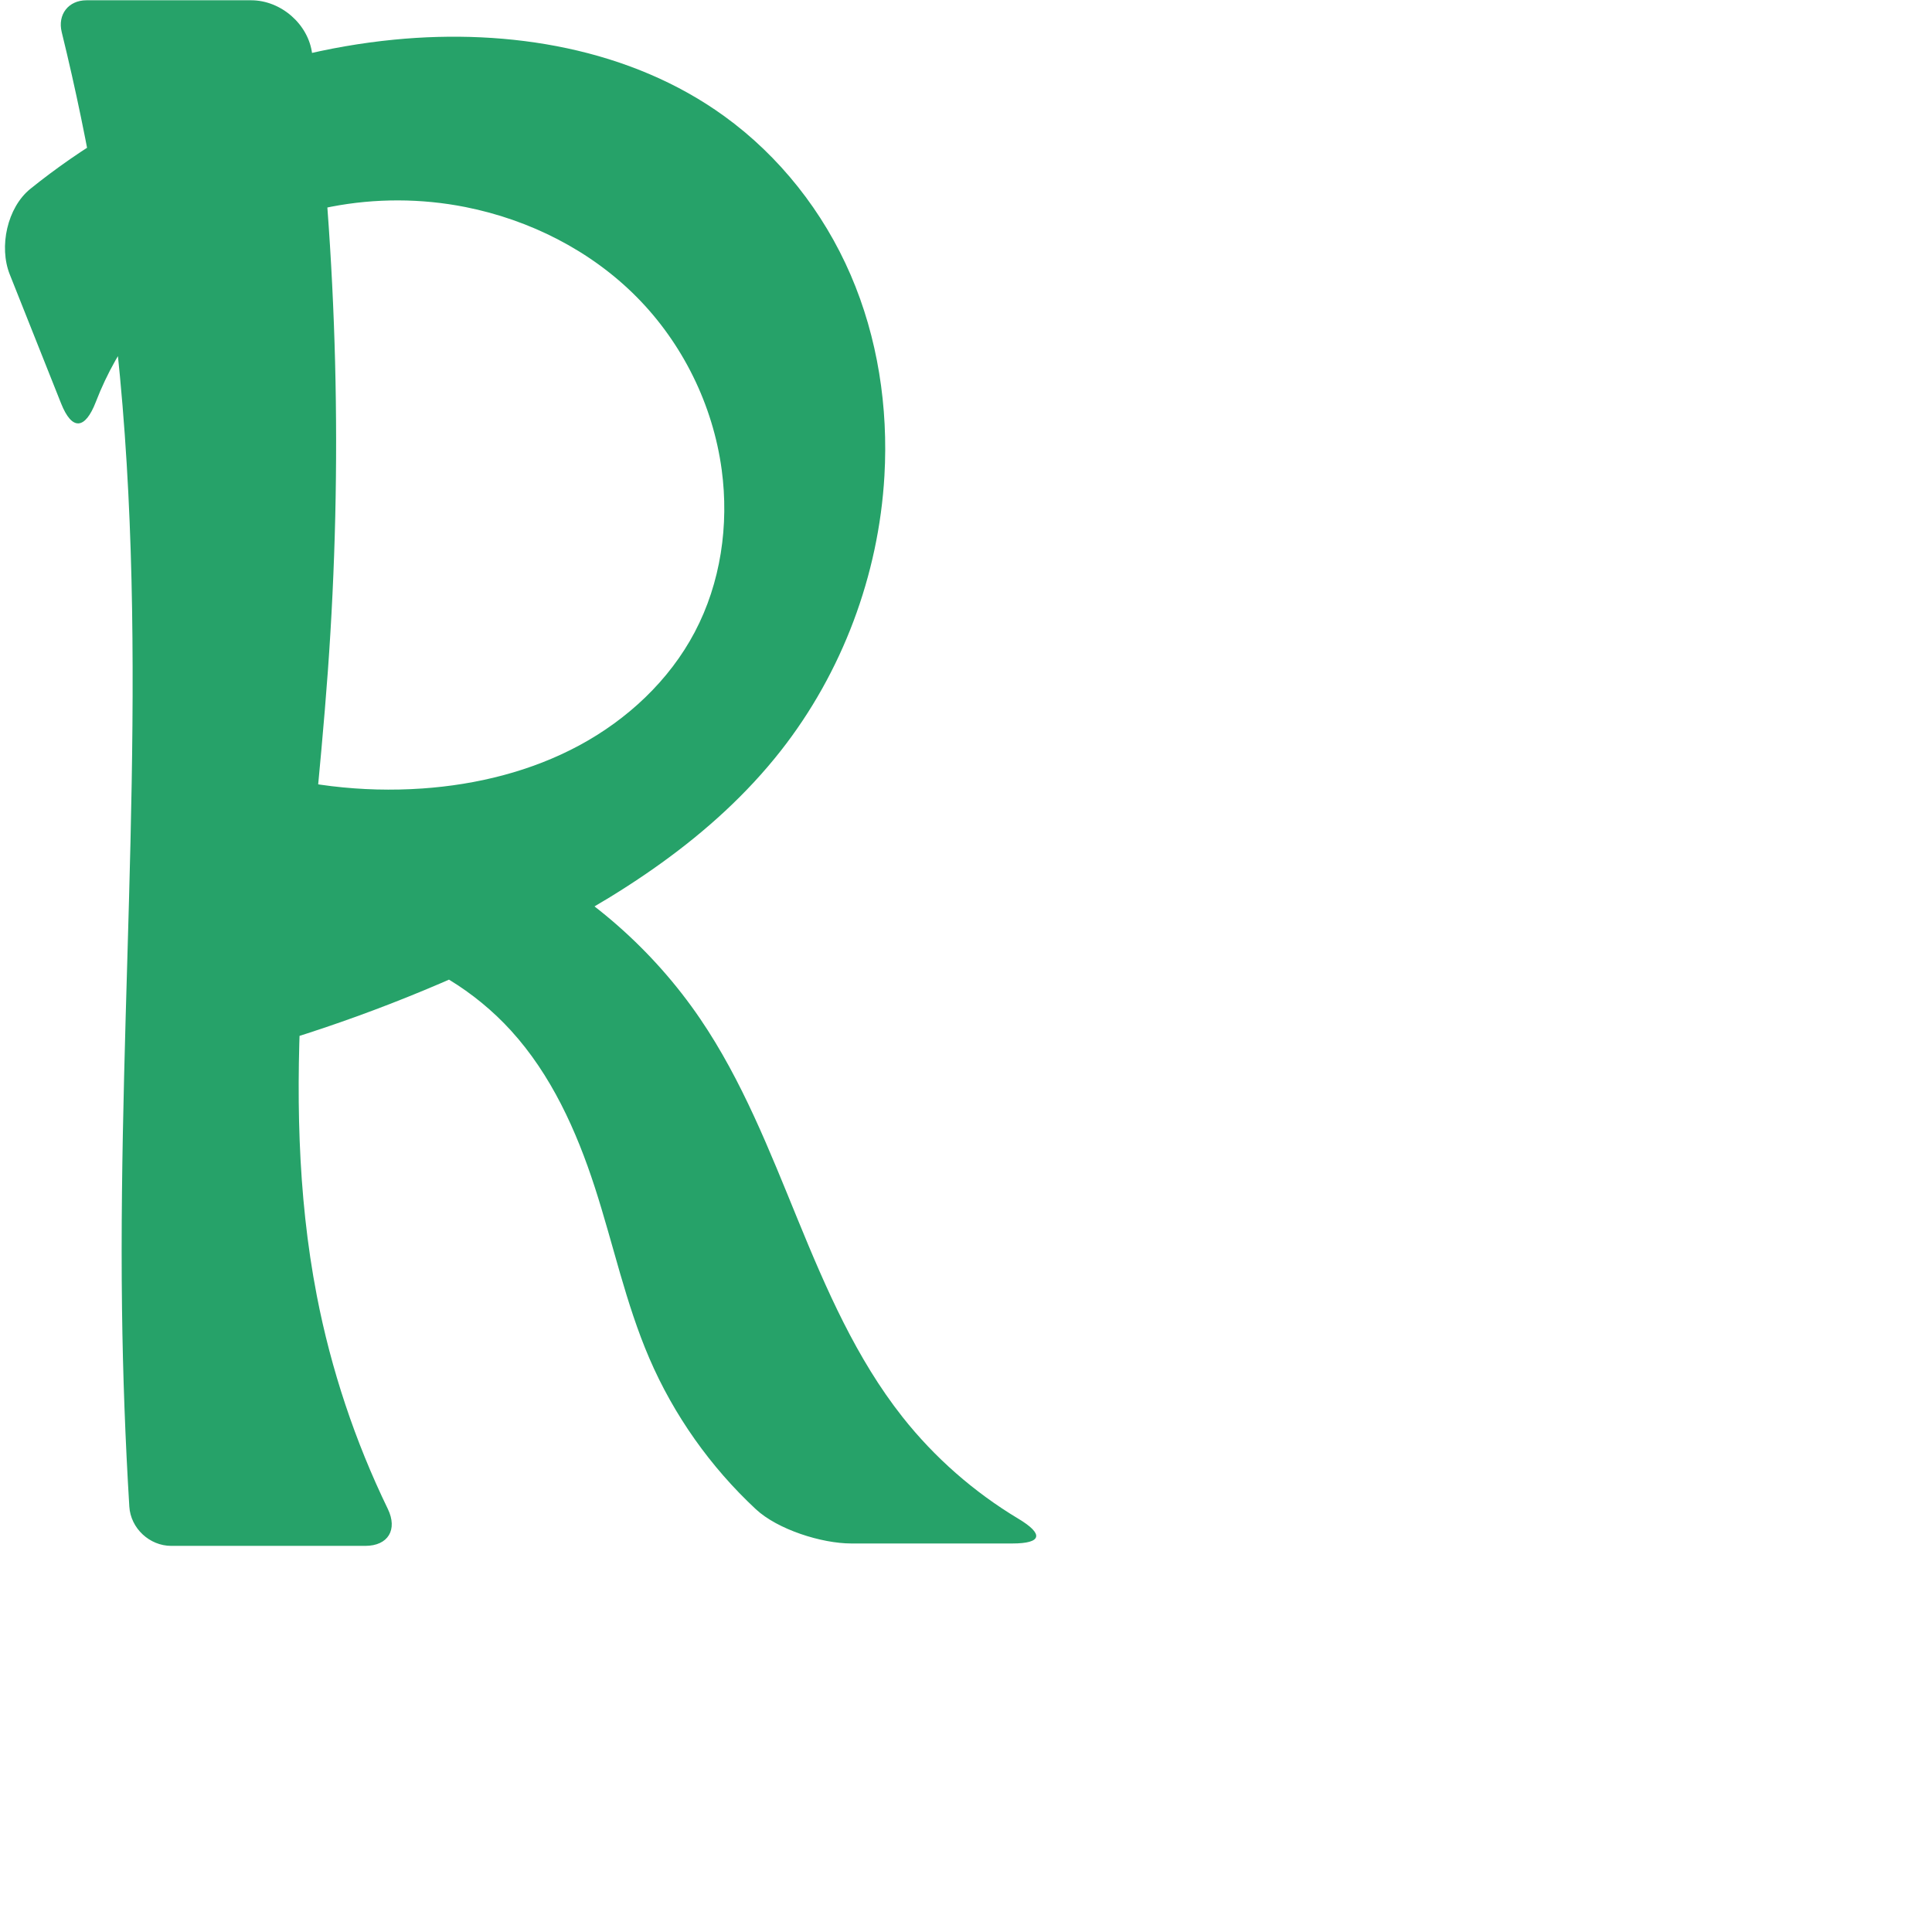 <?xml version="1.0" encoding="UTF-8" standalone="no"?>
<svg
   xml:space="preserve"
   width="1000"
   height="1000"
   version="1.1"
   style="clip-rule:evenodd;fill-rule:evenodd;image-rendering:optimizeQuality;shape-rendering:geometricPrecision;text-rendering:geometricPrecision"
   viewBox="0 0 1000 1000"
   id="svg10"
   sodipodi:docname="R.svg"
   inkscape:version="1.1.1 (3bf5ae0d25, 2021-09-20)"
   xmlns:inkscape="http://www.inkscape.org/namespaces/inkscape"
   xmlns:sodipodi="http://sodipodi.sourceforge.net/DTD/sodipodi-0.dtd"
   xmlns="http://www.w3.org/2000/svg"
   xmlns:svg="http://www.w3.org/2000/svg"
   xmlns:rdf="http://www.w3.org/1999/02/22-rdf-syntax-ns#"
   xmlns:cc="http://creativecommons.org/ns#"
   xmlns:dc="http://purl.org/dc/elements/1.1/"><sodipodi:namedview
   pagecolor="#ffffff"
   bordercolor="#666666"
   borderopacity="1"
   objecttolerance="10"
   gridtolerance="10"
   guidetolerance="10"
   inkscape:pageopacity="0"
   inkscape:pageshadow="2"
   inkscape:window-width="1920"
   inkscape:window-height="1009"
   id="namedview12"
   showgrid="false"
   inkscape:zoom="0.84890884"
   inkscape:cx="200.84606"
   inkscape:cy="391.67928"
   inkscape:window-x="0"
   inkscape:window-y="0"
   inkscape:window-maximized="1"
   inkscape:current-layer="svg10"
   showguides="true"
   inkscape:guide-bbox="true"
   inkscape:document-rotation="0"
   inkscape:pagecheckerboard="0"><sodipodi:guide
   position="0,1000"
   orientation="0,1"
   id="guide16"
   inkscape:label=""
   inkscape:locked="true"
   inkscape:color="rgb(0,0,255)" /><sodipodi:guide
   position="1763.312,2036.169"
   orientation="1000,0"
   id="guide18" /><sodipodi:guide
   position="0,200"
   orientation="0,1"
   id="guide20"
   inkscape:label="base"
   inkscape:locked="true"
   inkscape:color="rgb(0,0,255)" /><inkscape:grid
   type="xygrid"
   id="grid24"
   originx="-473.376"
   originy="-489.692" /><sodipodi:guide
   position="0,0"
   orientation="0,1"
   id="guide34"
   inkscape:label="bottom"
   inkscape:locked="true"
   inkscape:color="rgb(0,0,255)" /><sodipodi:guide
   position="225.051,1693.319"
   orientation="0,1"
   id="guide44"
   inkscape:label=""
   inkscape:locked="false"
   inkscape:color="rgb(0,0,255)" /><sodipodi:guide
   position="0,900"
   orientation="0,1"
   id="guide46"
   inkscape:label=""
   inkscape:locked="true"
   inkscape:color="rgb(0,0,255)" /><sodipodi:guide
   position="535.605,657.7"
   orientation="1,0"
   id="guide841"
   inkscape:label="width" />    </sodipodi:namedview>
 <defs
   id="defs4"><inkscape:path-effect
   effect="fillet_chamfer"
   id="path-effect861"
   is_visible="true"
   lpeversion="1"
   satellites_param="F,0,0,1,0,0,0,1 @ F,0,0,1,0,0,0,1 @ F,0,0,1,0,0,0,1 @ F,0,0,1,0,0,0,1 @ F,0,0,1,0,0,0,1 @ F,0,0,1,0,27.902,0,1 @ F,0,0,1,0,27.902,0,1 @ F,0,0,1,0,0,0,1 @ F,0,0,1,0,0,0,1 @ F,0,0,1,0,0,0,1 | F,0,0,1,0,0,0,1 @ F,0,0,1,0,0,0,1 @ F,0,0,1,0,0,0,1 @ F,0,0,1,0,0,0,1 @ F,0,0,1,0,0,0,1 @ F,0,0,1,0,0,0,1 @ F,0,0,1,0,0,0,1 @ F,0,0,1,0,0,0,1 @ F,0,0,1,0,27.902,0,1 @ F,0,0,1,0,27.902,0,1 @ F,0,0,1,0,0,0,1 @ F,0,0,1,0,0,0,1 @ F,0,0,1,0,0,0,1 @ F,0,0,1,0,0,0,1 @ F,0,0,1,0,0,0,1 @ F,0,0,1,0,0,0,1 @ F,0,0,1,0,0,0,1 | F,0,0,1,0,0,0,1 @ F,0,0,1,0,21.536,0,1 @ F,0,0,1,0,20.371,0,1 @ F,0,0,1,0,0,0,1 @ F,0,0,1,0,0,0,1 @ F,0,0,1,0,17.019,0,1 @ F,0,0,1,0,27.902,0,1 @ F,0,0,1,0,0,0,1"
   unit="px"
   method="auto"
   mode="F"
   radius="0"
   chamfer_steps="1"
   flexible="false"
   use_knot_distance="true"
   apply_no_radius="true"
   apply_with_radius="true"
   only_selected="true"
   hide_knots="false" /><inkscape:path-effect
   effect="fillet_chamfer"
   id="path-effect860"
   is_visible="true"
   lpeversion="1"
   satellites_param="F,0,0,1,0,0,0,1 @ F,0,0,1,0,0,0,1 @ F,0,0,1,0,0,0,1 @ F,0,0,1,0,0,0,1 @ F,0,0,1,0,29.395,0,1 @ F,0,0,1,0,17.548,0,1 @ F,0,0,1,0,0,0,1 @ F,0,0,1,0,0,0,1 @ F,0,0,1,0,0,0,1 | F,0,0,1,0,0,0,1 @ F,0,0,1,0,0,0,1 @ F,0,0,1,0,0,0,1 @ F,0,0,1,0,0,0,1 @ F,0,0,1,0,0,0,1 @ F,0,0,1,0,0,0,1 @ F,0,0,1,0,0,0,1 @ F,0,0,1,0,0,0,1 @ F,0,0,1,0,34.761,0,1 @ F,0,0,1,0,26.806,0,1 @ F,0,0,1,0,0,0,1 @ F,0,0,1,0,0,0,1 @ F,0,0,1,0,0,0,1 @ F,0,0,1,0,0,0,1 @ F,0,0,1,0,0,0,1 @ F,0,0,1,0,0,0,1 @ F,0,0,1,0,0,0,1 | F,0,0,1,0,0,0,1 @ F,0,0,1,0,31.583,0,1 @ F,0,0,1,0,46.805,0,1 @ F,0,0,1,0,0,0,1 @ F,0,0,1,0,0,0,1 @ F,0,0,1,0,18.481,0,1 @ F,0,0,1,0,0,0,1 @ F,0,0,1,0,0,0,1"
   unit="px"
   method="auto"
   mode="F"
   radius="0"
   chamfer_steps="1"
   flexible="false"
   use_knot_distance="true"
   apply_no_radius="true"
   apply_with_radius="true"
   only_selected="true"
   hide_knots="false" /><inkscape:path-effect
   effect="spiro"
   id="path-effect858"
   is_visible="true"
   lpeversion="1" /><inkscape:path-effect
   effect="spiro"
   id="path-effect868"
   is_visible="true"
   lpeversion="1" /><inkscape:path-effect
   effect="fillet_chamfer"
   id="path-effect852"
   is_visible="true"
   lpeversion="1"
   satellites_param="F,0,0,1,0,16.463,0,1 @ F,0,0,1,0,0,0,1 @ F,0,0,1,0,0,0,1 @ F,0,0,1,0,28.427,0,1 @ F,0,0,1,0,0,0,1 @ F,0,0,1,0,0,0,1 @ F,0,0,1,0,0,0,1 @ F,0,0,1,0,0,0,1 @ F,0,0,1,0,0,0,1 @ F,0,0,1,0,0,0,1 @ F,0,0,1,0,0,0,1 @ F,0,0,1,0,0,0,1 @ F,0,0,1,0,31.625,0,1 @ F,0,0,1,0,14.685,0,1 @ F,0,0,1,0,0,0,1 @ F,0,0,1,0,0,0,1 @ F,0,0,1,0,0,0,1 @ F,0,0,1,0,0,0,1 @ F,0,0,1,0,20.571,0,1 | F,0,0,1,0,0,0,1 @ F,0,0,1,0,0,0,1 @ F,0,0,1,0,0,0,1 @ F,0,0,1,0,0,0,1 @ F,0,0,1,0,0,0,1 @ F,0,0,1,0,0,0,1 @ F,0,0,1,0,0,0,1 @ F,0,0,1,0,0,0,1 @ F,0,0,1,0,0,0,1 @ F,0,0,1,0,0,0,1"
   unit="px"
   method="auto"
   mode="F"
   radius="0"
   chamfer_steps="1"
   flexible="false"
   use_knot_distance="true"
   apply_no_radius="true"
   apply_with_radius="true"
   only_selected="true"
   hide_knots="false" /><inkscape:path-effect
   effect="spiro"
   id="path-effect853"
   is_visible="true"
   lpeversion="1" /><inkscape:path-effect
   effect="spiro"
   id="path-effect928"
   is_visible="true"
   lpeversion="1" /><inkscape:path-effect
   effect="spiro"
   id="path-effect921"
   is_visible="true"
   lpeversion="1" /><inkscape:path-effect
   effect="spiro"
   id="path-effect917"
   is_visible="true"
   lpeversion="1" /><inkscape:path-effect
   effect="spiro"
   id="path-effect849"
   is_visible="true"
   lpeversion="1" /><inkscape:path-effect
   effect="spiro"
   id="path-effect851"
   is_visible="true"
   lpeversion="1" />
  <style
   type="text/css"
   id="style2">
   <![CDATA[
    .fil0 {fill:#EF7F1A;fill-rule:nonzero}
   ]]>
  </style>
 <inkscape:path-effect
   effect="spiro"
   id="path-effect1214"
   is_visible="true"
   lpeversion="1" /><inkscape:path-effect
   effect="spiro"
   id="path-effect1195"
   is_visible="true"
   lpeversion="1" /><inkscape:path-effect
   effect="spiro"
   id="path-effect992"
   is_visible="true"
   lpeversion="1" /><inkscape:path-effect
   effect="spiro"
   id="path-effect1060"
   is_visible="true"
   lpeversion="1" /><inkscape:path-effect
   effect="spiro"
   id="path-effect1047"
   is_visible="true"
   lpeversion="1" /><inkscape:path-effect
   effect="spiro"
   id="path-effect1085"
   is_visible="true"
   lpeversion="1" /><inkscape:path-effect
   effect="spiro"
   id="path-effect1286"
   is_visible="true"
   lpeversion="1" /><inkscape:path-effect
   effect="spiro"
   id="path-effect63"
   is_visible="true"
   lpeversion="1" /><inkscape:path-effect
   effect="fillet_chamfer"
   id="path-effect855"
   is_visible="true"
   lpeversion="1"
   satellites_param="F,0,0,1,0,0,0,1 @ F,0,0,1,0,0,0,1 @ F,0,0,1,0,0,0,1 @ F,0,0,1,0,0,0,1 @ F,0,0,1,0,0,0,1 @ F,0,0,1,0,0,0,1 @ F,0,0,1,0,0,0,1 @ F,0,0,1,0,0,0,1 @ F,0,0,1,0,27.465,0,1 @ F,0,0,1,0,29.371,0,1 @ F,0,0,1,0,0,0,1 @ F,0,0,1,0,0,0,1 @ F,0,0,1,0,0,0,1 @ F,0,0,1,0,0,0,1 @ F,0,0,1,0,0,0,1 @ F,0,0,1,0,0,0,1 @ F,0,0,1,0,0,0,1 | F,0,0,1,0,0,0,1 @ F,0,0,1,0,35.759,0,1 @ F,0,0,1,0,33.836,0,1 @ F,0,0,1,0,0,0,1 @ F,0,0,1,0,0,0,1 @ F,0,0,1,0,15.458,0,1 @ F,0,0,1,0,25.784,0,1 @ F,0,0,1,0,0,0,1"
   unit="px"
   method="auto"
   mode="F"
   radius="0"
   chamfer_steps="1"
   flexible="false"
   use_knot_distance="true"
   apply_no_radius="true"
   apply_with_radius="true"
   only_selected="true"
   hide_knots="false" /></defs>
 
<path
   id="path866"
   style="fill:#26a269;fill-rule:nonzero;stroke:none;stroke-width:1px;stroke-linecap:butt;stroke-linejoin:miter;stroke-opacity:1"
   d="m 194.392,490.76 72.274,-47.663 c 38.291,19.433 71.548,48.684 95.71,84.18 21.755,31.96 35.948,68.331 50.602,104.108 14.654,35.776 30.22,71.763 54.192,102.095 16.578,20.977 37.023,38.874 59.951,52.623 13.207,7.92 12.281,12.798 -3.129,12.798 h -83.349 c -15.41,0 -38.151,-7.239 -49.421,-17.735 -23.492,-21.881 -42.445,-48.645 -55.136,-78.14 -12.228,-28.42 -18.633,-58.946 -28.175,-88.376 -9.543,-29.432 -22.599,-58.356 -43.44,-81.224 -18.673,-20.49 -43.304,-35.486 -70.08,-42.665 z m -68.659,-93.831 c 29.857,9.542 61.531,13.363 92.801,11.195 28.245,-1.959 56.368,-8.88 81.294,-22.309 24.925,-13.429 46.542,-33.576 59.759,-58.615 13.463,-25.505 17.807,-55.407 13.971,-83.991 -4.5,-33.529 -20.201,-65.46 -44.018,-89.484 -23.834,-24.042 -55.389,-39.945 -88.592,-46.546 -45.7,-9.086 -95.235,-0.218 -133.425,26.478 -26.12,18.259 -46.429,44.586 -57.889,74.3 -5.538,14.359 -12.318,15.173 -18.015,0.855 L 5.049,142.028 C -0.648,127.71 3.735,107.405 15.728,97.736 69.286,54.555 135.574,27.214 204.072,20.517 c 59.42,-5.809 122.301,4.563 170.694,39.528 28.748,20.771 51.451,49.653 65.516,82.211 14.061,32.547 19.528,68.547 17.502,103.943 -2.944,51.439 -21.84,101.901 -53.666,142.42 -35.022,44.589 -84.108,76.052 -134.881,101.286 -43.873,21.805 -89.732,39.61 -136.823,53.124 z m 38.254,273.763 c 7.384,38.157 19.779,75.34 36.739,110.309 5.19,10.701 0.22,19.142 -11.674,19.142 H 88.648 c -11.251,0 -21.024,-9.097 -21.71,-20.327 C 64.855,745.706 63.594,711.546 63.155,677.375 61.092,516.45 77.265,355.043 62.084,194.822 56.397,134.8 46.314,75.196 31.948,16.642 29.708,7.514 35.398,0.142 44.797,0.142 h 85.193 c 15.41,0 29.674,12.367 31.568,27.66 13.12,105.929 15.857,213.143 8.139,319.602 -7.82,107.872 -26.259,217.101 -5.71,323.287 z"
   inkscape:path-effect="#path-effect858;#path-effect861"
   inkscape:original-d="m 194.39245,490.75955 72.27443,-47.66344 c 37.85514,20.12756 70.91433,49.20445 95.70966,84.18047 44.67438,63.0172 61.39744,142.29895 104.79417,206.20271 19.69263,28.99833 56.0331,45.28374 84.72417,65.4214 H 412.74174 c -28.023,-30.54086 -61.63992,-57.24101 -76.654,-95.87532 -11.20265,-28.82671 -18.35101,-59.05089 -28.17515,-88.37605 -9.82413,-29.32515 -22.68111,-58.29922 -43.43965,-81.22435 -18.61322,-20.5559 -43.27308,-35.56897 -70.08049,-42.66542 z m -68.65898,-93.83106 c 29.32929,11.46867 62.26637,17.39734 92.80054,11.19478 53.12099,-10.79073 110.11624,-36.41313 141.0525,-80.92411 16.19792,-23.30551 18.10471,-55.91191 13.97113,-83.99096 -4.84141,-32.88722 -20.82777,-65.66839 -44.01848,-89.48434 -23.27222,-23.89966 -55.57862,-41.76132 -88.59221,-46.54599 -44.87329,-6.50349 -95.88865,1.0421 -133.42454,26.47761 -33.250345,22.53149 -40.468051,85.26453 -65.589212,101.08084 L -5.2662116,116.1027 C 50.215585,53.161834 127.74895,28.205047 204.07228,20.517461 c 58.10978,-5.853046 121.29677,8.369346 170.69429,39.52844 29.63758,18.69487 51.23277,50.212719 65.51614,82.210679 14.32176,32.08395 20.89702,68.97181 17.50231,103.94278 -4.90163,50.49461 -23.22524,101.83578 -53.66559,142.42046 -33.73651,44.97929 -90.52001,75.29592 -134.88084,101.28552 -42.39335,24.83692 -88.777,42.84617 -136.82318,53.12397 z m 38.25431,273.76268 c 6.08819,48.03285 29.29719,84.23157 46.60107,129.45099 0,0 -98.48529,32.89775 -142.312127,0 C 69.948007,755.50255 60.678072,721.97734 63.155402,677.3752 72.09339,516.45456 86.21931,354.17283 62.084121,194.82154 52.627537,132.38494 48.666774,59.736148 27.778678,0.1421609 H 157.89246 C 177.56351,110.94361 173.9945,234.95227 169.69759,347.40425 c -4.12154,107.86257 -19.28284,216.2024 -5.70981,323.28692 z"
   sodipodi:nodetypes="ccssccsssccaaaaaaccaaaaasccsccssccss" /></svg>
